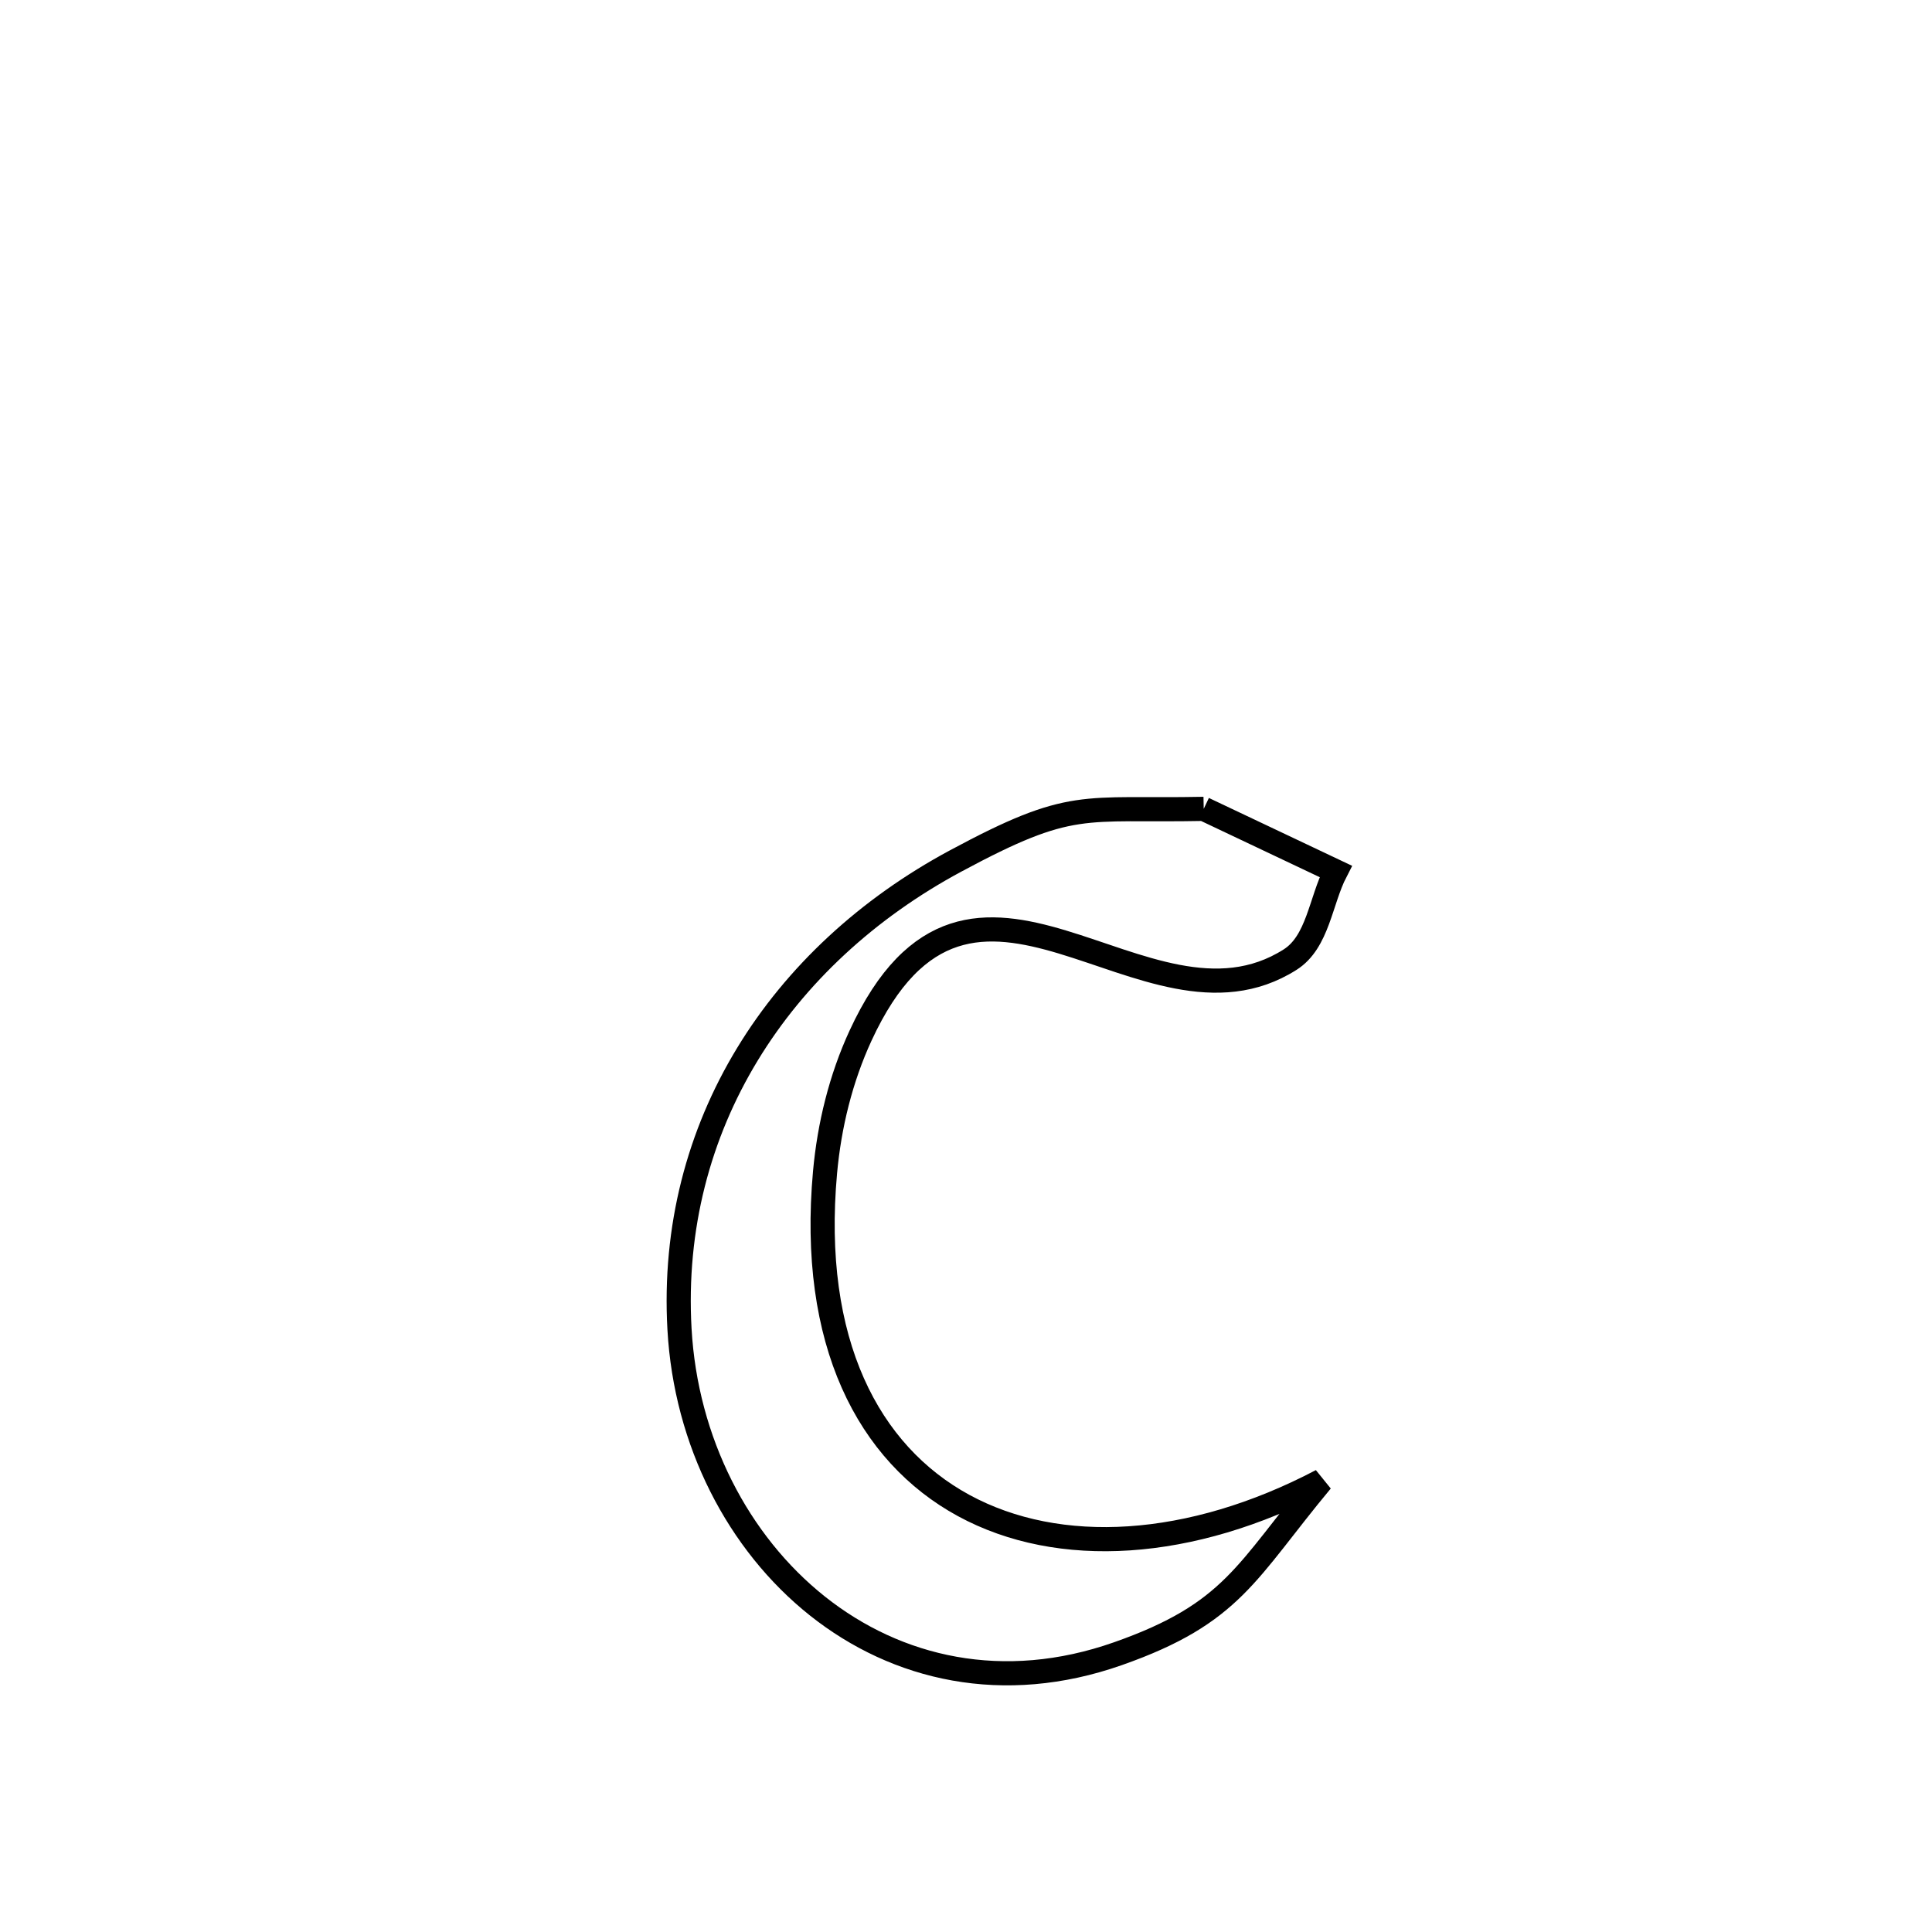<svg xmlns="http://www.w3.org/2000/svg" viewBox="0.0 0.0 24.0 24.0" height="200px" width="200px"><path fill="none" stroke="black" stroke-width=".3" stroke-opacity="1.0"  filling="0" d="M14.953 10.048 L14.953 10.048 C15.5 10.307 16.046 10.566 16.593 10.825 L16.593 10.825 C16.404 11.191 16.373 11.701 16.026 11.921 C14.217 13.069 12.07 9.874 10.69 12.865 C10.445 13.396 10.302 13.98 10.249 14.562 C10.058 16.673 10.788 18.058 11.971 18.702 C13.155 19.346 14.792 19.248 16.416 18.395 L16.416 18.395 C15.476 19.525 15.316 20.041 13.887 20.543 C12.463 21.044 11.141 20.734 10.155 19.951 C9.169 19.167 8.519 17.909 8.441 16.511 C8.299 13.989 9.687 11.87 11.87 10.696 C13.324 9.914 13.434 10.078 14.953 10.048 L14.953 10.048"></path></svg>